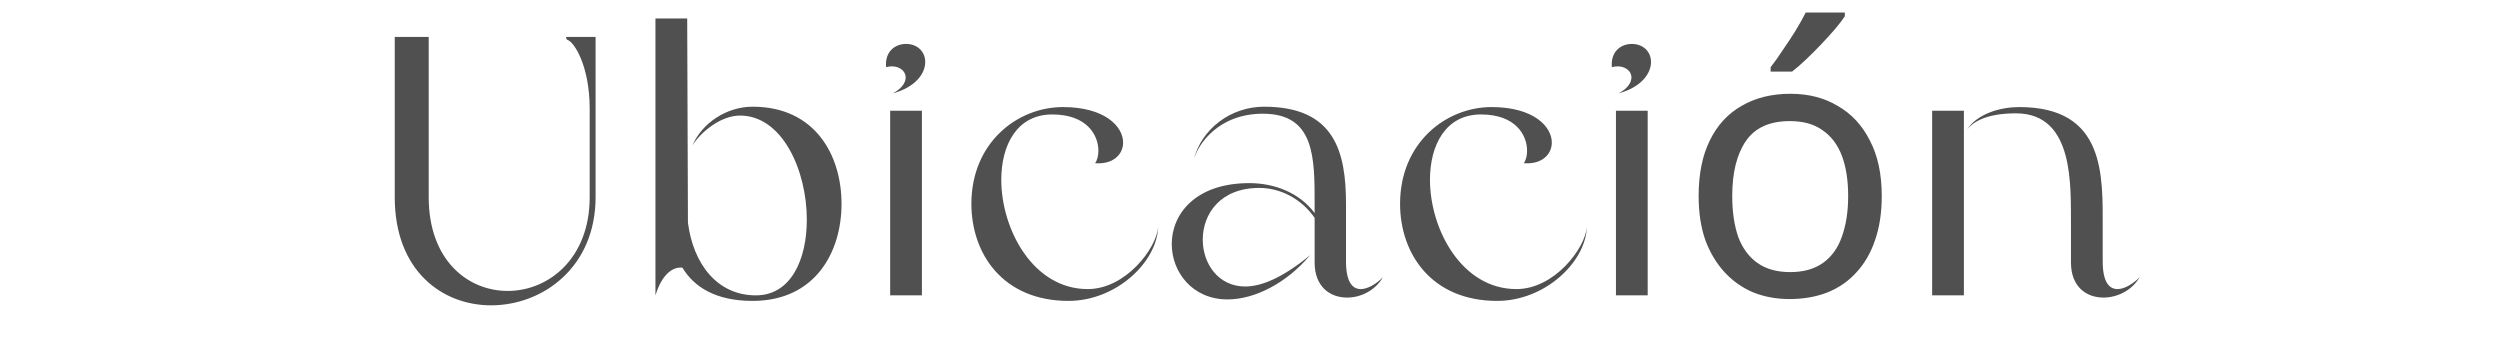 <svg width="474" height="65" viewBox="0 0 474 65" fill="none" xmlns="http://www.w3.org/2000/svg">
<path d="M74.843 37.38V7H81.283V37.38C81.283 49.35 88.703 55.16 96.263 55.16C103.963 55.16 111.803 49.07 111.803 37.38V20.65C111.803 12.46 108.863 7.98 107.603 7.56C107.323 7.49 107.323 7 107.323 7H112.923V37.38C112.923 50.68 102.913 57.89 93.113 57.89C83.873 57.89 74.843 51.38 74.843 37.38ZM124.273 56V3.5H130.293L130.433 42.21C131.413 49.91 135.893 56 143.313 56C149.963 56 152.973 49.21 152.973 41.65C152.973 32.34 148.353 21.91 140.303 21.91C136.733 21.91 132.953 24.92 131.273 27.58C133.163 23.24 137.853 20.23 142.683 20.23C154.583 20.23 159.553 29.47 159.553 38.64C159.553 47.88 154.513 57.05 142.683 57.05C135.753 57.05 131.623 54.46 129.383 50.75C126.933 50.47 125.113 53.13 124.273 56ZM169.265 17.71C171.015 16.8 171.715 15.61 171.715 14.7C171.715 13.23 170.035 12.18 168.005 12.74C167.725 9.73 169.755 8.33 171.785 8.33C174.025 8.33 175.425 9.87 175.425 11.76C175.425 13.93 173.605 16.52 169.265 17.71ZM168.775 21H174.795V56H168.775V21ZM184.174 38.64C184.174 27.09 192.854 20.3 201.534 20.3C209.514 20.3 212.944 24.01 212.944 27.02C212.944 29.33 210.984 31.22 207.624 30.94C208.044 30.38 208.254 29.54 208.254 28.56C208.254 25.69 206.154 21.7 199.504 21.7C192.854 21.7 189.844 27.44 189.844 34.09C189.844 43.47 195.864 54.81 206.224 54.81C213.434 54.81 219.244 47.11 219.594 43.05C219.314 49.84 211.544 57.05 202.584 57.05C190.124 57.05 184.174 48.09 184.174 38.64ZM249.253 49.77V41.3C246.663 37.59 242.673 35.63 238.753 35.63C231.333 35.63 228.043 40.6 228.043 45.43C228.043 49.98 230.983 54.32 236.093 54.32C239.173 54.32 243.233 52.64 248.413 48.37C243.793 53.83 237.773 56.77 232.733 56.77C226.083 56.77 222.163 51.59 222.163 46.27C222.163 40.6 226.643 34.72 236.863 34.72C241.553 34.72 246.313 36.47 249.253 40.39V38.71C249.253 29.96 249.323 21.56 239.453 21.56C231.053 21.56 227.133 27.3 226.293 30.38C227.763 24.43 233.363 20.23 239.663 20.23C253.103 20.23 255.203 28.84 255.203 38.71V49.56C255.203 53.41 256.393 54.81 258.003 54.81C259.333 54.81 260.943 53.83 262.203 52.57C260.733 55.09 258.003 56.42 255.413 56.42C252.193 56.42 249.253 54.39 249.253 49.77ZM226.293 30.38C226.293 30.52 226.223 30.66 226.223 30.8C226.223 30.66 226.293 30.52 226.293 30.38ZM265.453 38.64C265.453 27.09 274.133 20.3 282.813 20.3C290.793 20.3 294.223 24.01 294.223 27.02C294.223 29.33 292.263 31.22 288.903 30.94C289.323 30.38 289.533 29.54 289.533 28.56C289.533 25.69 287.433 21.7 280.783 21.7C274.133 21.7 271.123 27.44 271.123 34.09C271.123 43.47 277.143 54.81 287.503 54.81C294.713 54.81 300.523 47.11 300.873 43.05C300.593 49.84 292.823 57.05 283.863 57.05C271.403 57.05 265.453 48.09 265.453 38.64ZM306.873 17.71C308.623 16.8 309.323 15.61 309.323 14.7C309.323 13.23 307.643 12.18 305.613 12.74C305.333 9.73 307.363 8.33 309.393 8.33C311.633 8.33 313.033 9.87 313.033 11.76C313.033 13.93 311.213 16.52 306.873 17.71ZM306.383 21H312.403V56H306.383V21ZM356.781 37.17C356.781 40.297 356.361 43.073 355.521 45.5C354.728 47.88 353.561 49.91 352.021 51.59C350.528 53.27 348.684 54.553 346.491 55.44C344.344 56.28 341.941 56.7 339.281 56.7C336.808 56.7 334.521 56.28 332.421 55.44C330.321 54.553 328.501 53.27 326.961 51.59C325.421 49.91 324.208 47.88 323.321 45.5C322.481 43.073 322.061 40.297 322.061 37.17C322.061 33.017 322.761 29.517 324.161 26.67C325.561 23.777 327.568 21.583 330.181 20.09C332.794 18.55 335.898 17.78 339.491 17.78C342.898 17.78 345.884 18.55 348.451 20.09C351.064 21.583 353.094 23.777 354.541 26.67C356.034 29.517 356.781 33.017 356.781 37.17ZM328.431 37.17C328.431 40.11 328.804 42.677 329.551 44.87C330.344 47.017 331.558 48.673 333.191 49.84C334.824 51.007 336.901 51.59 339.421 51.59C341.941 51.59 344.018 51.007 345.651 49.84C347.284 48.673 348.474 47.017 349.221 44.87C350.014 42.677 350.411 40.11 350.411 37.17C350.411 34.183 350.014 31.64 349.221 29.54C348.428 27.44 347.214 25.83 345.581 24.71C343.994 23.543 341.918 22.96 339.351 22.96C335.524 22.96 332.748 24.22 331.021 26.74C329.294 29.26 328.431 32.737 328.431 37.17ZM349.781 3.08C349.361 3.733 348.754 4.527 347.961 5.46C347.168 6.393 346.281 7.373 345.301 8.4C344.368 9.38 343.411 10.337 342.431 11.27C341.498 12.157 340.611 12.927 339.771 13.58H335.711V12.74C336.411 11.853 337.158 10.803 337.951 9.59C338.791 8.377 339.608 7.14 340.401 5.88C341.194 4.573 341.848 3.407 342.361 2.38H349.781V3.08ZM392.654 49.77V42.77C392.584 35.49 393.424 21.49 382.224 21.49C376.134 21.49 373.964 23.38 372.984 24.5C375.014 21.49 379.354 20.3 382.854 20.3C399.234 20.3 398.674 33.25 398.674 43.33V49.56C398.674 53.41 399.864 54.81 401.474 54.81C402.804 54.81 404.414 53.83 405.674 52.57C404.204 55.09 401.404 56.42 398.814 56.42C395.594 56.42 392.654 54.39 392.654 49.77ZM366.334 56V21H372.354V56H366.334Z" fill="#505050"/>
</svg>
